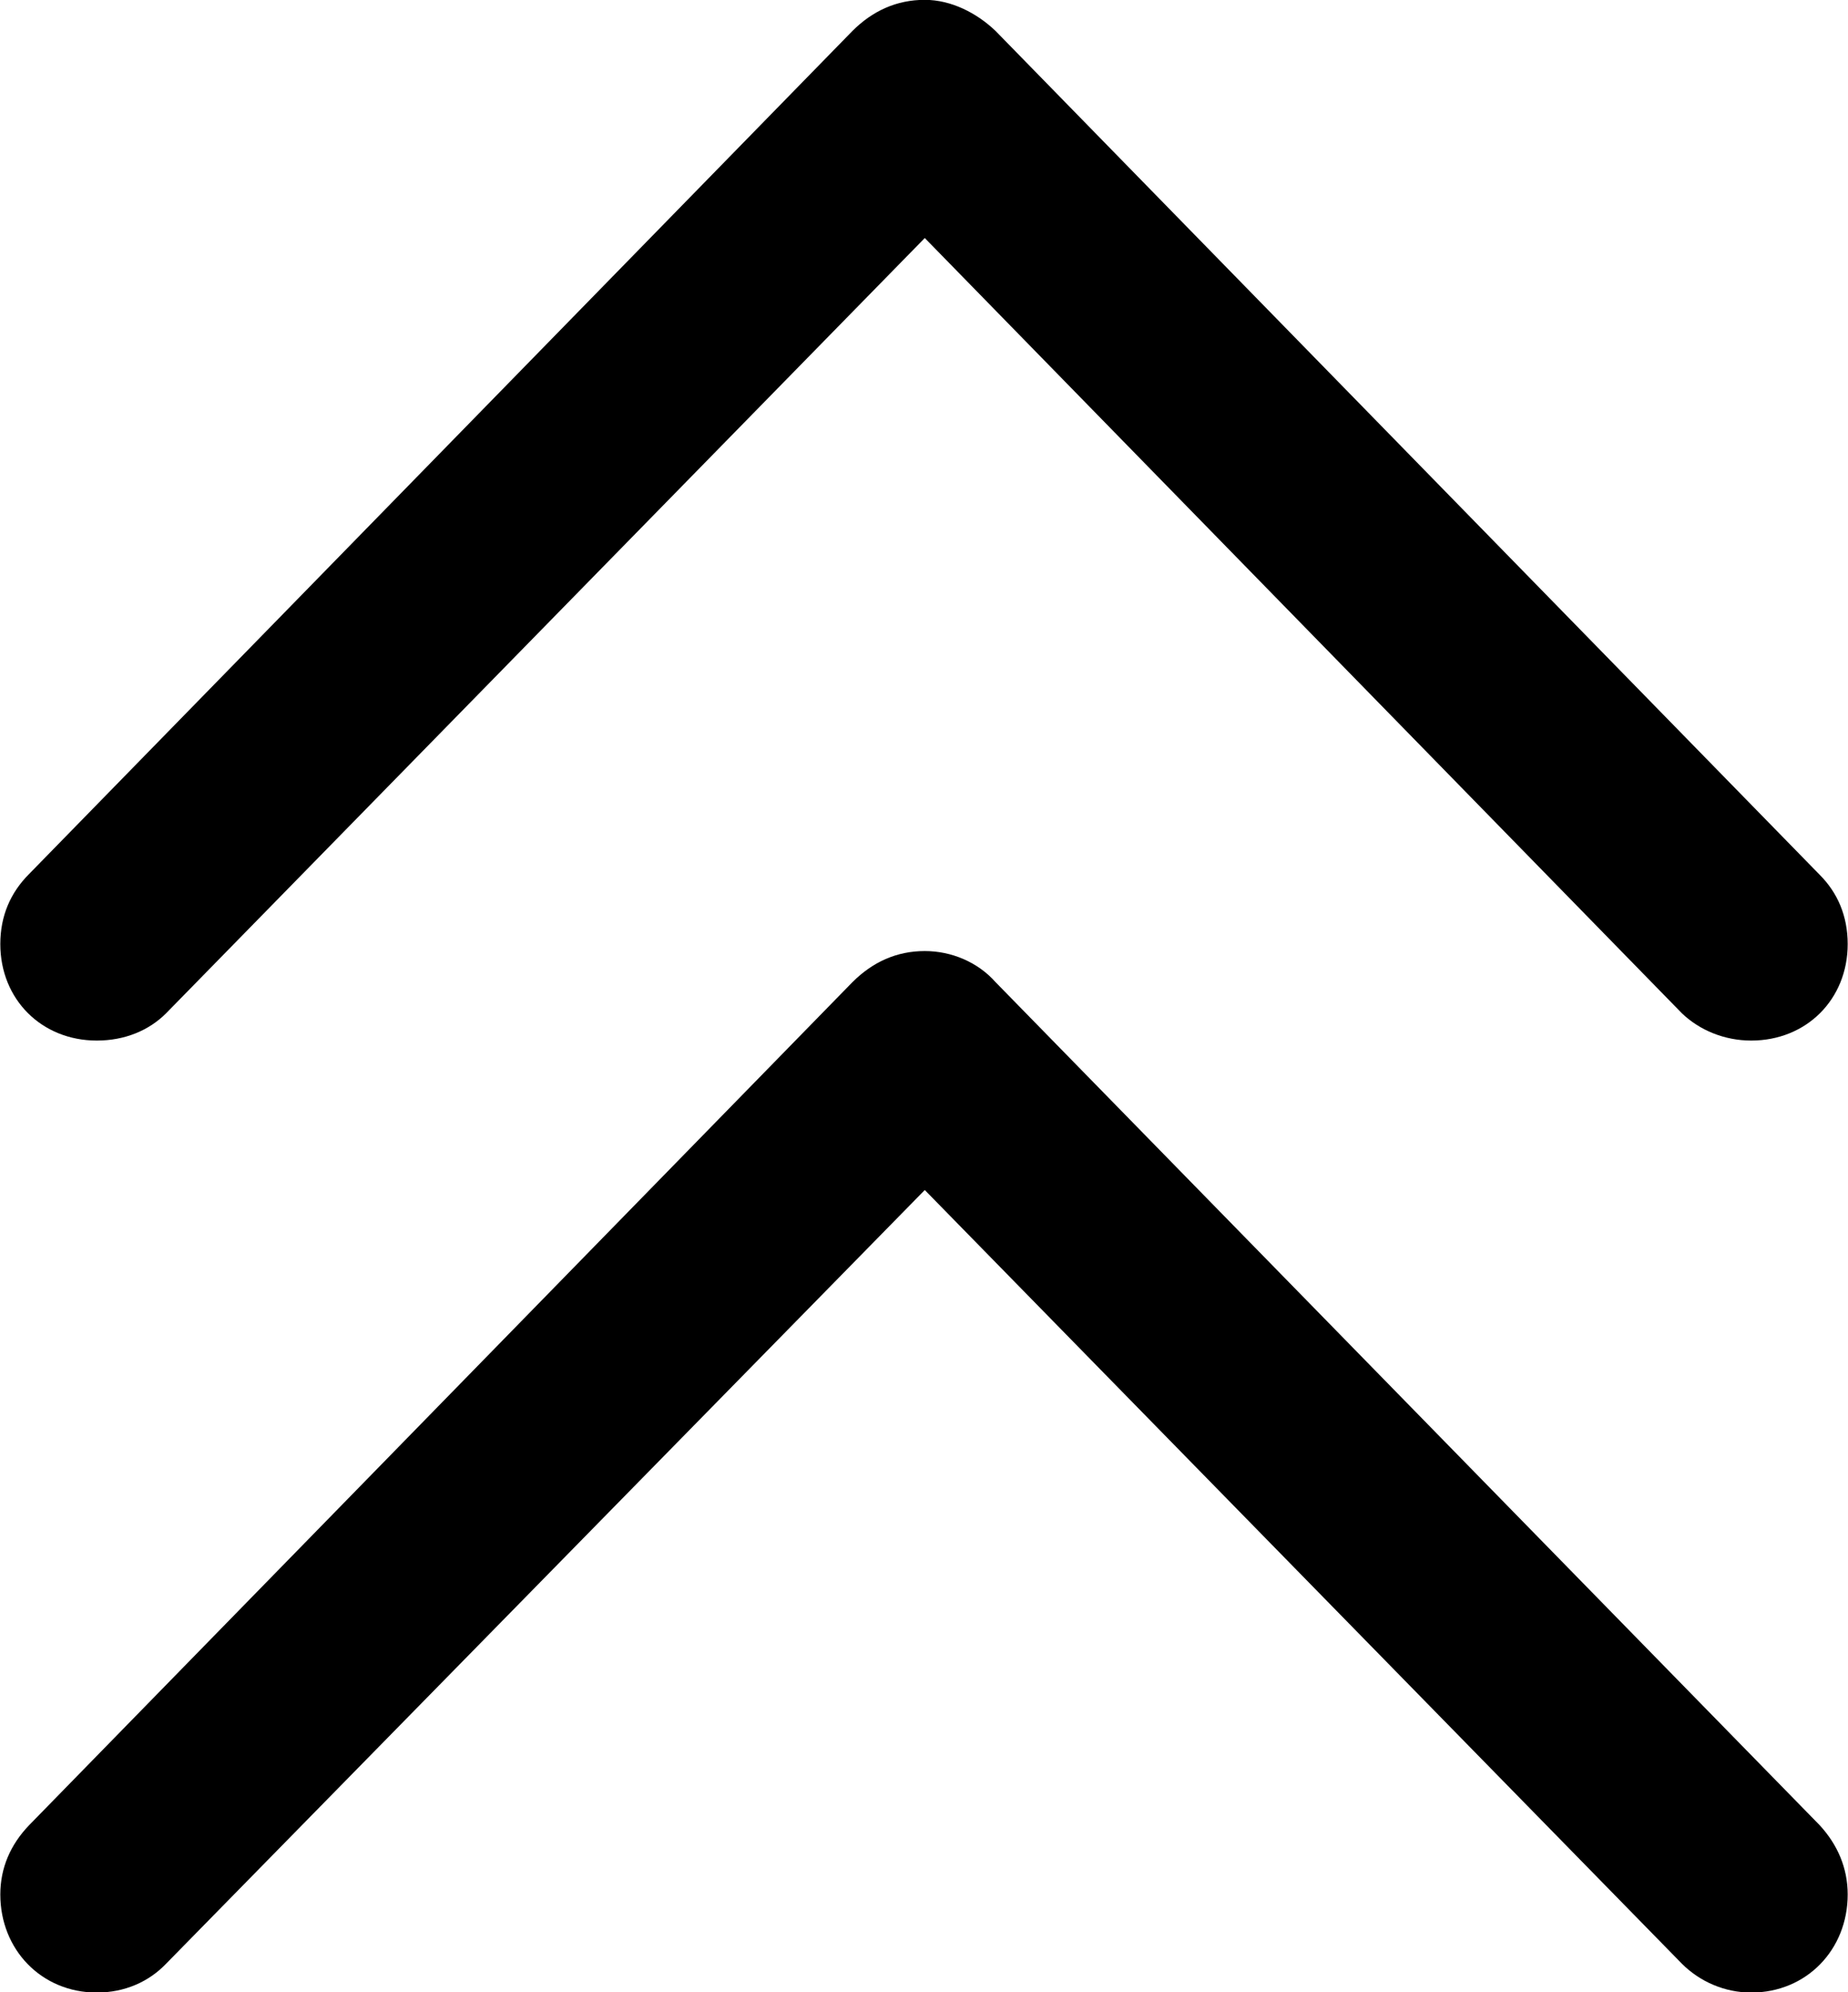 
<svg
    viewBox="0 0 23.748 25.594"
    xmlns="http://www.w3.org/2000/svg"
>
    <path
        fill="inherit"
        d="M0.374 11.228C0.134 11.468 0.004 11.768 0.004 12.128C0.004 12.838 0.534 13.368 1.244 13.368C1.604 13.368 1.914 13.238 2.134 13.018L11.884 3.058L21.614 13.018C21.844 13.238 22.164 13.368 22.504 13.368C23.214 13.368 23.744 12.838 23.744 12.128C23.744 11.768 23.614 11.468 23.384 11.238L12.794 0.398C12.554 0.168 12.224 -0.002 11.884 -0.002C11.524 -0.002 11.214 0.138 10.954 0.398ZM0.374 23.448C0.134 23.698 0.004 23.998 0.004 24.338C0.004 25.048 0.534 25.598 1.244 25.598C1.604 25.598 1.914 25.458 2.134 25.228L11.884 15.288L21.614 25.228C21.844 25.458 22.164 25.598 22.504 25.598C23.214 25.598 23.744 25.048 23.744 24.338C23.744 23.998 23.614 23.698 23.384 23.448L12.794 12.618C12.564 12.358 12.224 12.218 11.884 12.218C11.524 12.218 11.214 12.358 10.954 12.618Z"
        fillRule="evenodd"
        clipRule="evenodd"
    />
</svg>
        